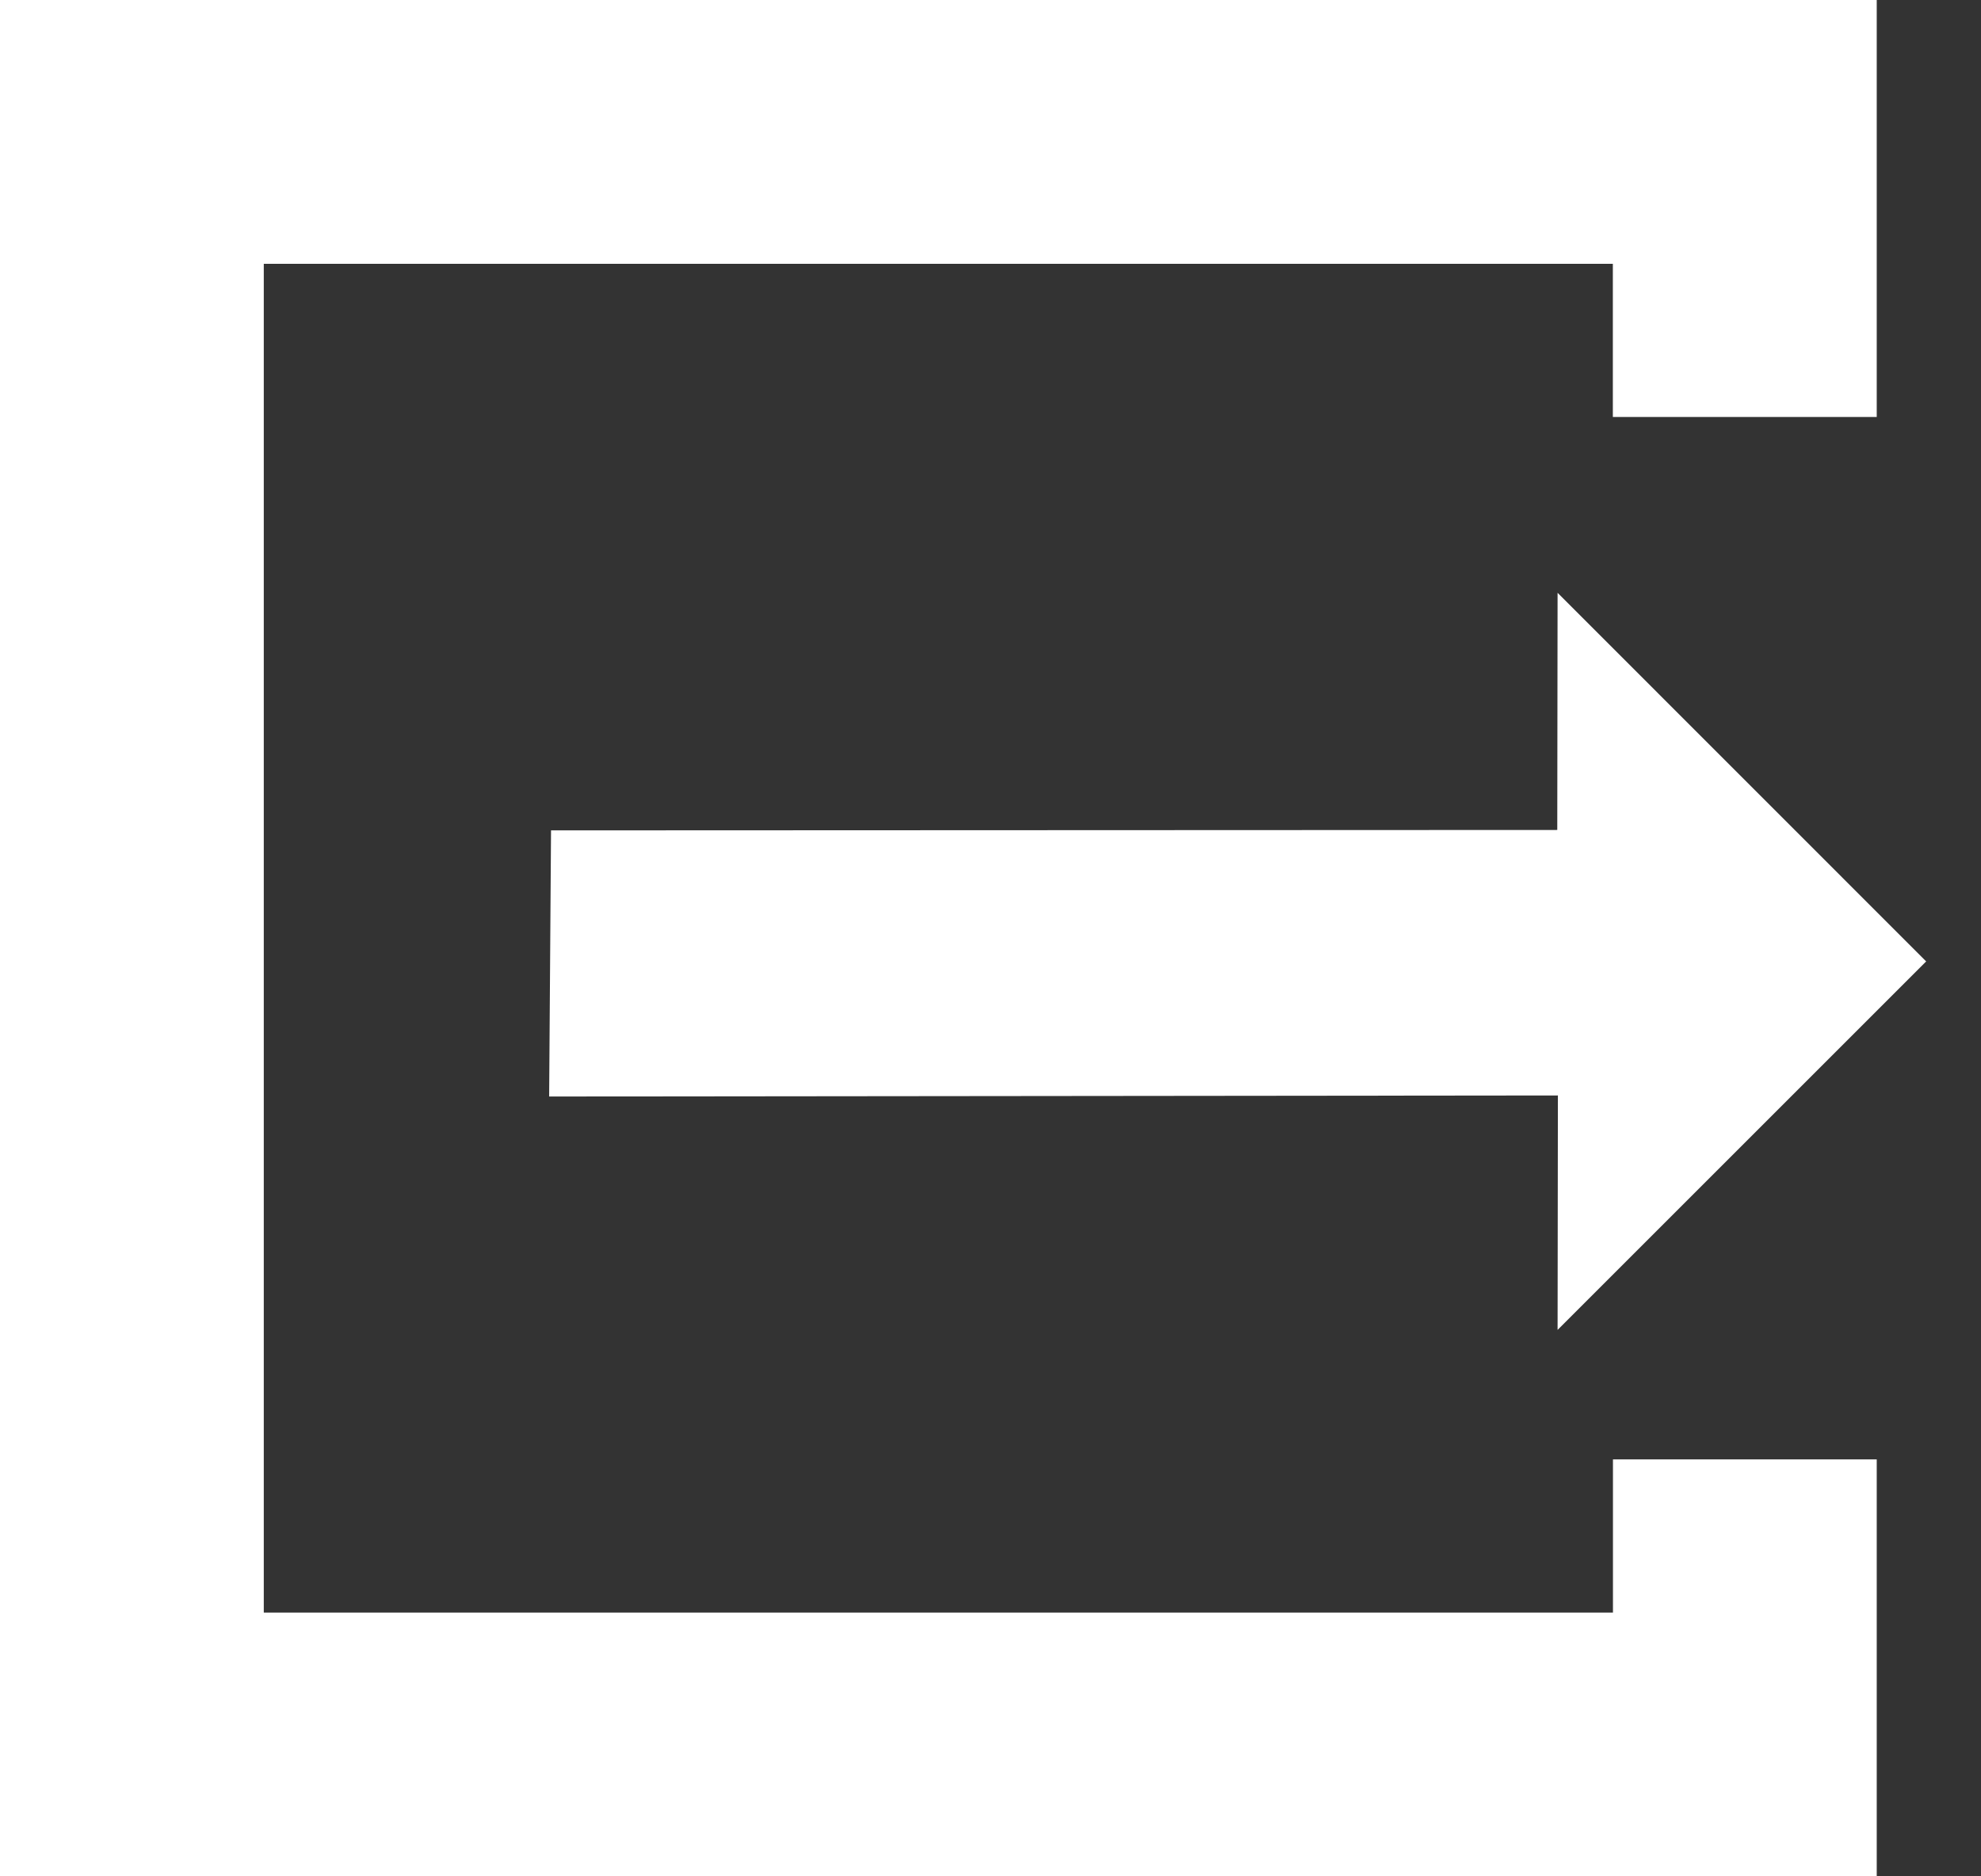 <svg width="19" height="18" xmlns="http://www.w3.org/2000/svg"><rect width="100%" height="100%" fill="#333333" stroke="none"/><path d="M18 4h-2.531V2.531H2.53V15.47H15.47V14H18v4H0V0h18v4zm-3.06 1.688l3.534 3.535-3.535 3.535.003-2.249-9.675.01.018-2.553 9.651-.004.003-2.274z" fill="#FFF" fill-rule="evenodd"/></svg>
